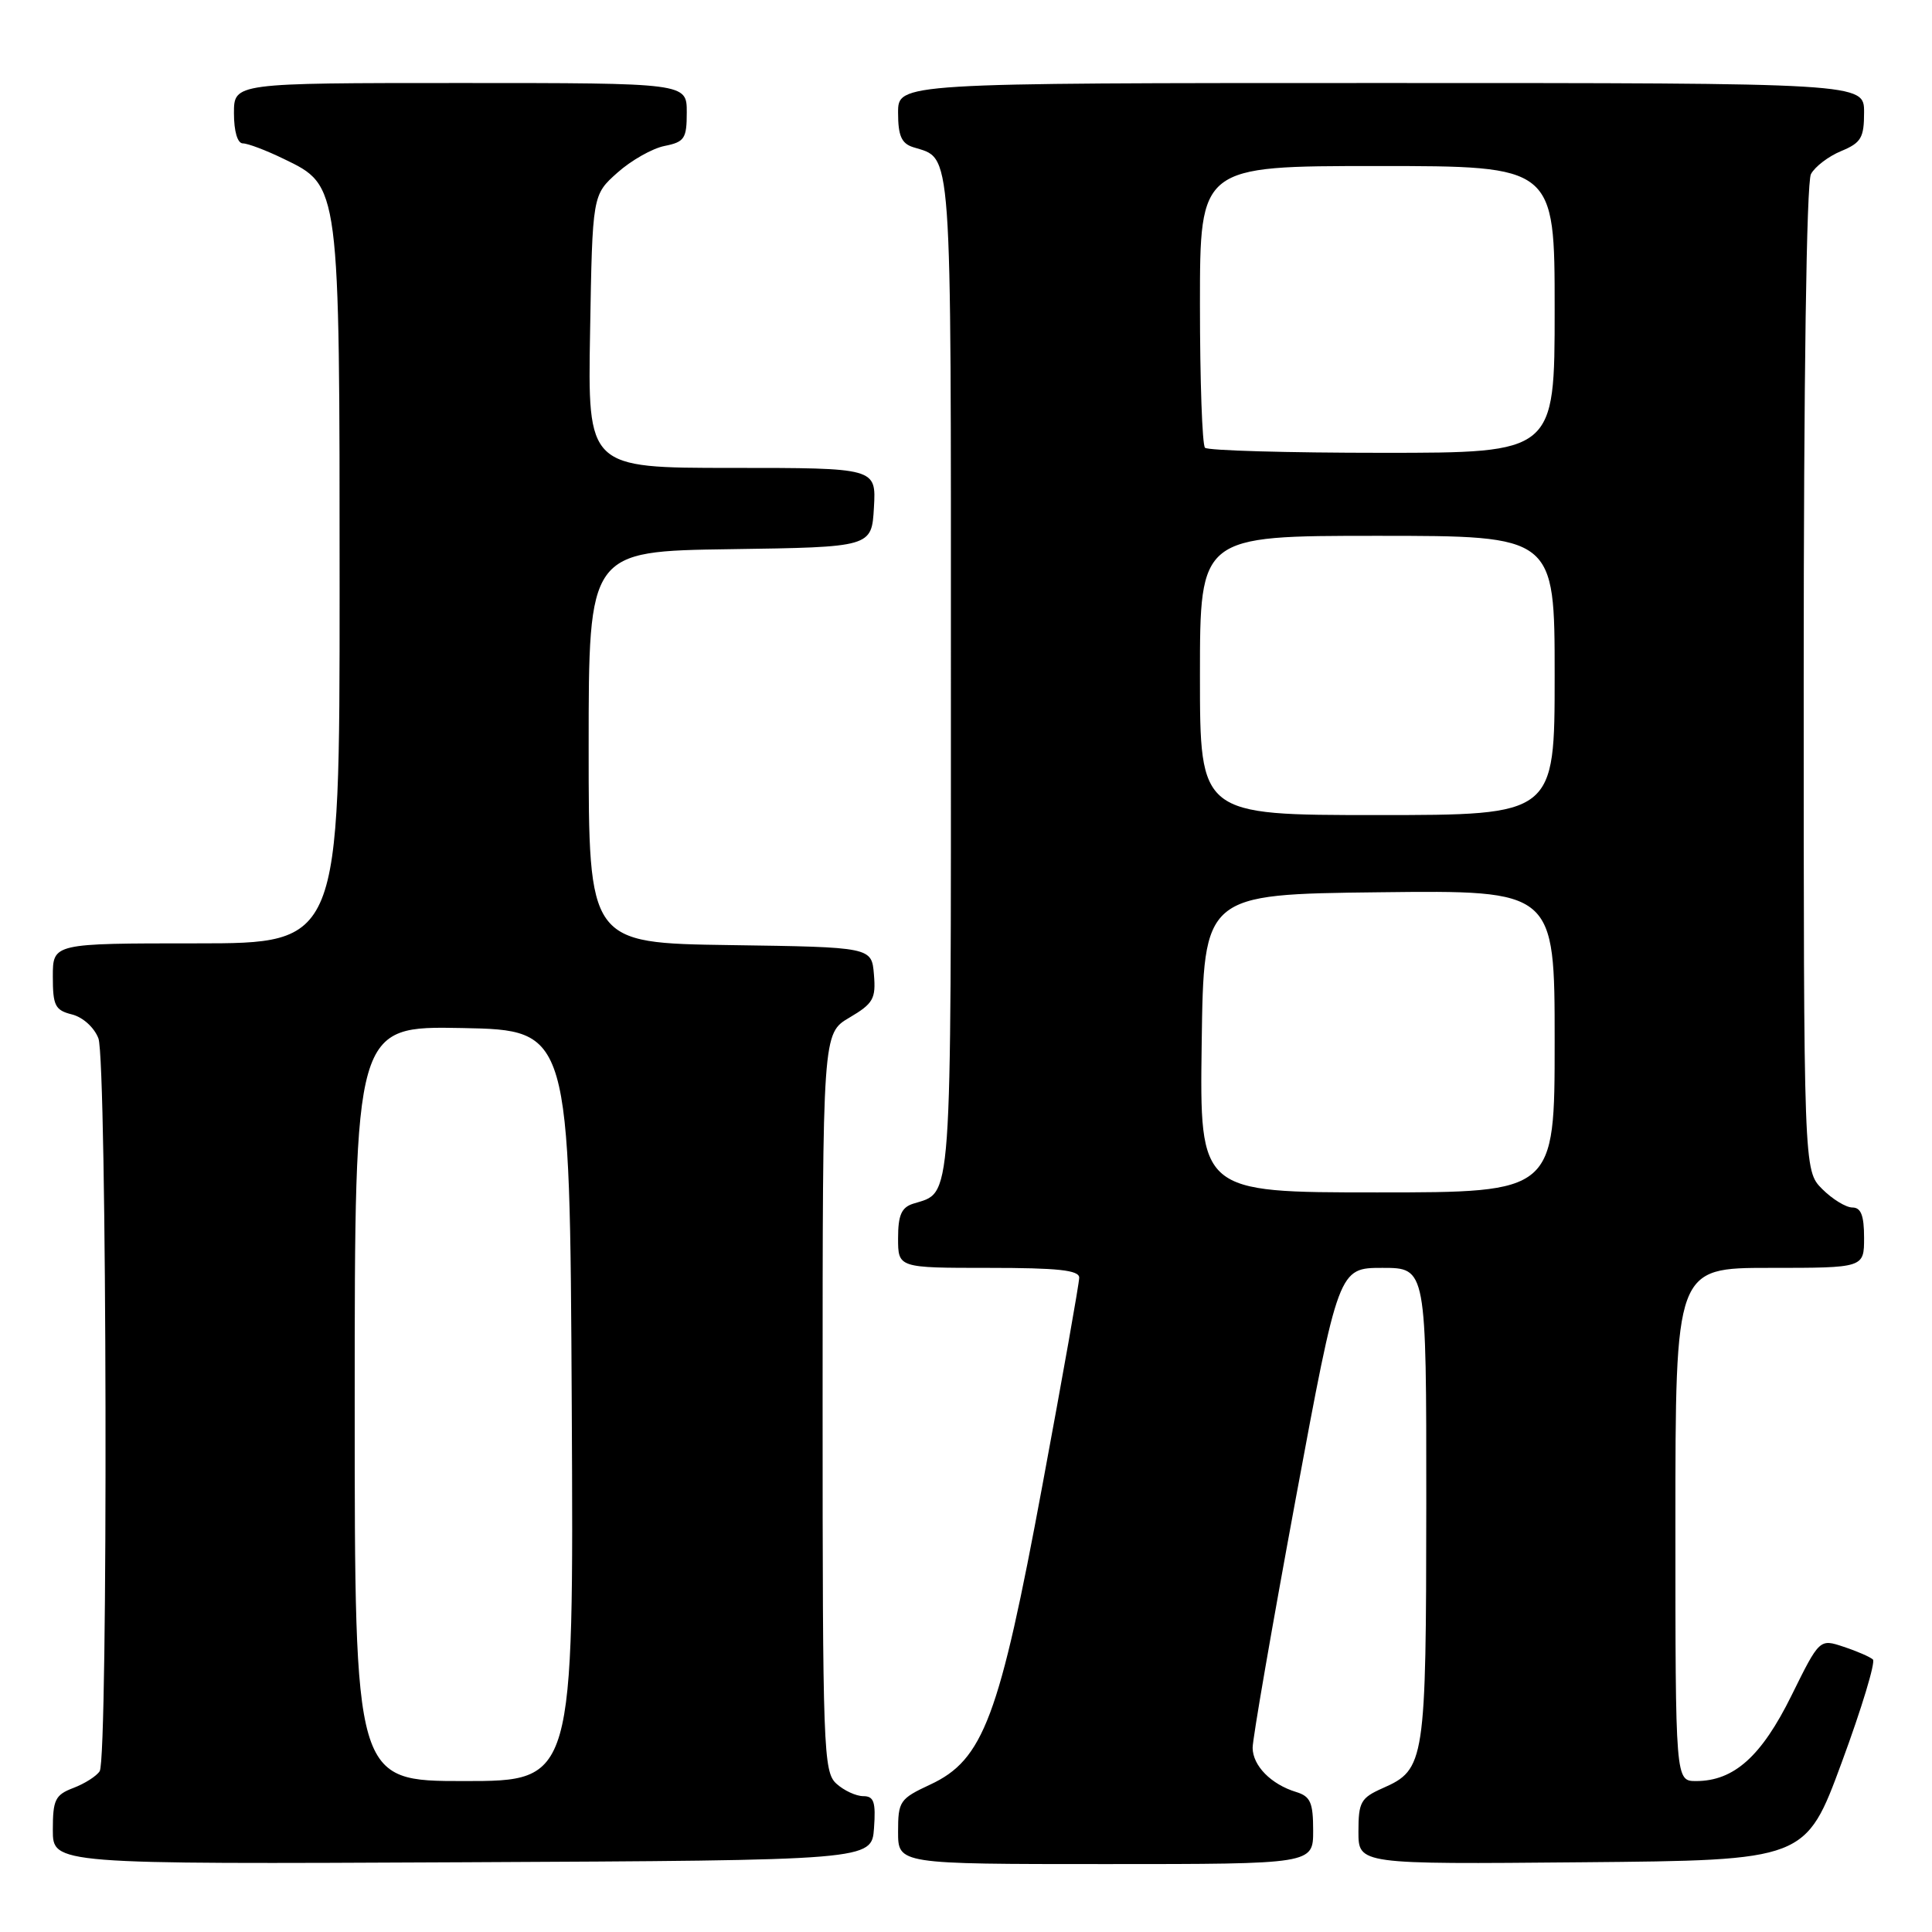 <?xml version="1.0" encoding="UTF-8" standalone="no"?>
<!DOCTYPE svg PUBLIC "-//W3C//DTD SVG 1.1//EN" "http://www.w3.org/Graphics/SVG/1.1/DTD/svg11.dtd" >
<svg xmlns="http://www.w3.org/2000/svg" xmlns:xlink="http://www.w3.org/1999/xlink" version="1.1" viewBox="0 0 256 256">
 <g >
 <path fill="currentColor"
d=" M 115.81 242.25 C 116.06 238.77 115.80 238.00 114.39 238.00 C 113.44 238.00 111.83 237.26 110.83 236.35 C 109.10 234.78 109.00 231.89 109.00 185.81 C 109.00 136.93 109.00 136.93 112.55 134.84 C 115.72 132.97 116.07 132.34 115.80 129.12 C 115.50 125.50 115.50 125.50 96.75 125.23 C 78.00 124.96 78.00 124.96 78.00 99.00 C 78.00 73.04 78.00 73.04 96.75 72.77 C 115.50 72.50 115.50 72.50 115.80 67.25 C 116.10 62.00 116.10 62.00 96.99 62.00 C 77.87 62.00 77.87 62.00 78.19 43.92 C 78.50 25.83 78.50 25.83 81.81 22.88 C 83.62 21.26 86.44 19.66 88.06 19.34 C 90.71 18.81 91.00 18.36 91.00 14.88 C 91.00 11.00 91.00 11.00 61.00 11.00 C 31.00 11.00 31.00 11.00 31.00 15.00 C 31.00 17.41 31.47 19.00 32.18 19.00 C 32.84 19.00 35.27 19.92 37.59 21.05 C 45.05 24.65 45.00 24.28 45.00 78.02 C 45.00 125.00 45.00 125.00 26.00 125.00 C 7.00 125.00 7.00 125.00 7.00 129.39 C 7.00 133.26 7.30 133.86 9.54 134.42 C 10.98 134.78 12.49 136.15 13.04 137.59 C 14.18 140.59 14.35 232.91 13.21 234.69 C 12.80 235.34 11.23 236.34 9.73 236.91 C 7.31 237.83 7.00 238.47 7.00 242.48 C 7.00 247.02 7.00 247.02 61.25 246.76 C 115.50 246.50 115.50 246.50 115.81 242.25 Z  M 174.00 242.57 C 174.00 238.84 173.64 238.03 171.75 237.45 C 168.43 236.44 166.00 233.97 165.98 231.60 C 165.97 230.44 168.53 215.66 171.66 198.75 C 177.37 168.00 177.37 168.00 183.18 168.00 C 189.00 168.00 189.00 168.00 188.99 199.25 C 188.97 233.47 188.82 234.47 183.24 236.93 C 180.31 238.23 180.00 238.77 180.00 242.70 C 180.00 247.03 180.00 247.03 209.63 246.76 C 239.26 246.50 239.26 246.50 244.05 233.50 C 246.69 226.35 248.54 220.22 248.17 219.89 C 247.80 219.55 246.06 218.79 244.30 218.21 C 241.10 217.14 241.10 217.14 237.37 224.69 C 233.40 232.73 229.76 235.99 224.75 236.00 C 222.00 236.00 222.00 236.00 222.00 202.00 C 222.00 168.00 222.00 168.00 234.50 168.00 C 247.00 168.00 247.00 168.00 247.00 164.00 C 247.00 161.06 246.59 160.00 245.45 160.00 C 244.60 160.00 242.80 158.90 241.45 157.55 C 239.00 155.09 239.00 155.09 239.00 89.98 C 239.00 50.21 239.37 24.17 239.96 23.07 C 240.49 22.08 242.29 20.71 243.96 20.02 C 246.61 18.92 247.00 18.26 247.00 14.88 C 247.00 11.00 247.00 11.00 183.00 11.00 C 119.00 11.00 119.00 11.00 119.00 14.93 C 119.00 17.98 119.45 19.01 120.99 19.50 C 126.22 21.16 126.00 18.05 126.00 89.50 C 126.00 160.95 126.22 157.84 120.99 159.50 C 119.45 159.99 119.00 161.02 119.00 164.07 C 119.00 168.00 119.00 168.00 131.00 168.00 C 140.19 168.00 143.00 168.30 143.00 169.30 C 143.00 170.02 140.81 182.38 138.13 196.78 C 132.41 227.61 130.31 233.19 123.25 236.47 C 119.22 238.35 119.00 238.67 119.00 242.72 C 119.00 247.00 119.00 247.00 146.50 247.00 C 174.00 247.00 174.00 247.00 174.00 242.57 Z  M 47.00 185.97 C 47.00 135.95 47.00 135.95 61.25 136.22 C 75.50 136.50 75.50 136.50 75.76 186.25 C 76.02 236.00 76.02 236.00 61.51 236.00 C 47.00 236.00 47.00 236.00 47.00 185.97 Z  M 159.23 138.25 C 159.50 118.50 159.50 118.50 182.75 118.23 C 206.00 117.96 206.00 117.96 206.00 137.98 C 206.00 158.00 206.00 158.00 182.48 158.00 C 158.96 158.00 158.96 158.00 159.23 138.25 Z  M 159.00 89.50 C 159.00 71.00 159.00 71.00 182.50 71.00 C 206.00 71.00 206.00 71.00 206.00 89.50 C 206.00 108.00 206.00 108.00 182.50 108.00 C 159.00 108.00 159.00 108.00 159.00 89.50 Z  M 159.67 59.33 C 159.30 58.97 159.00 50.42 159.00 40.33 C 159.00 22.00 159.00 22.00 182.50 22.00 C 206.00 22.00 206.00 22.00 206.00 41.00 C 206.00 60.00 206.00 60.00 183.17 60.00 C 170.61 60.00 160.03 59.70 159.67 59.33 Z "/>
</g>
</svg>